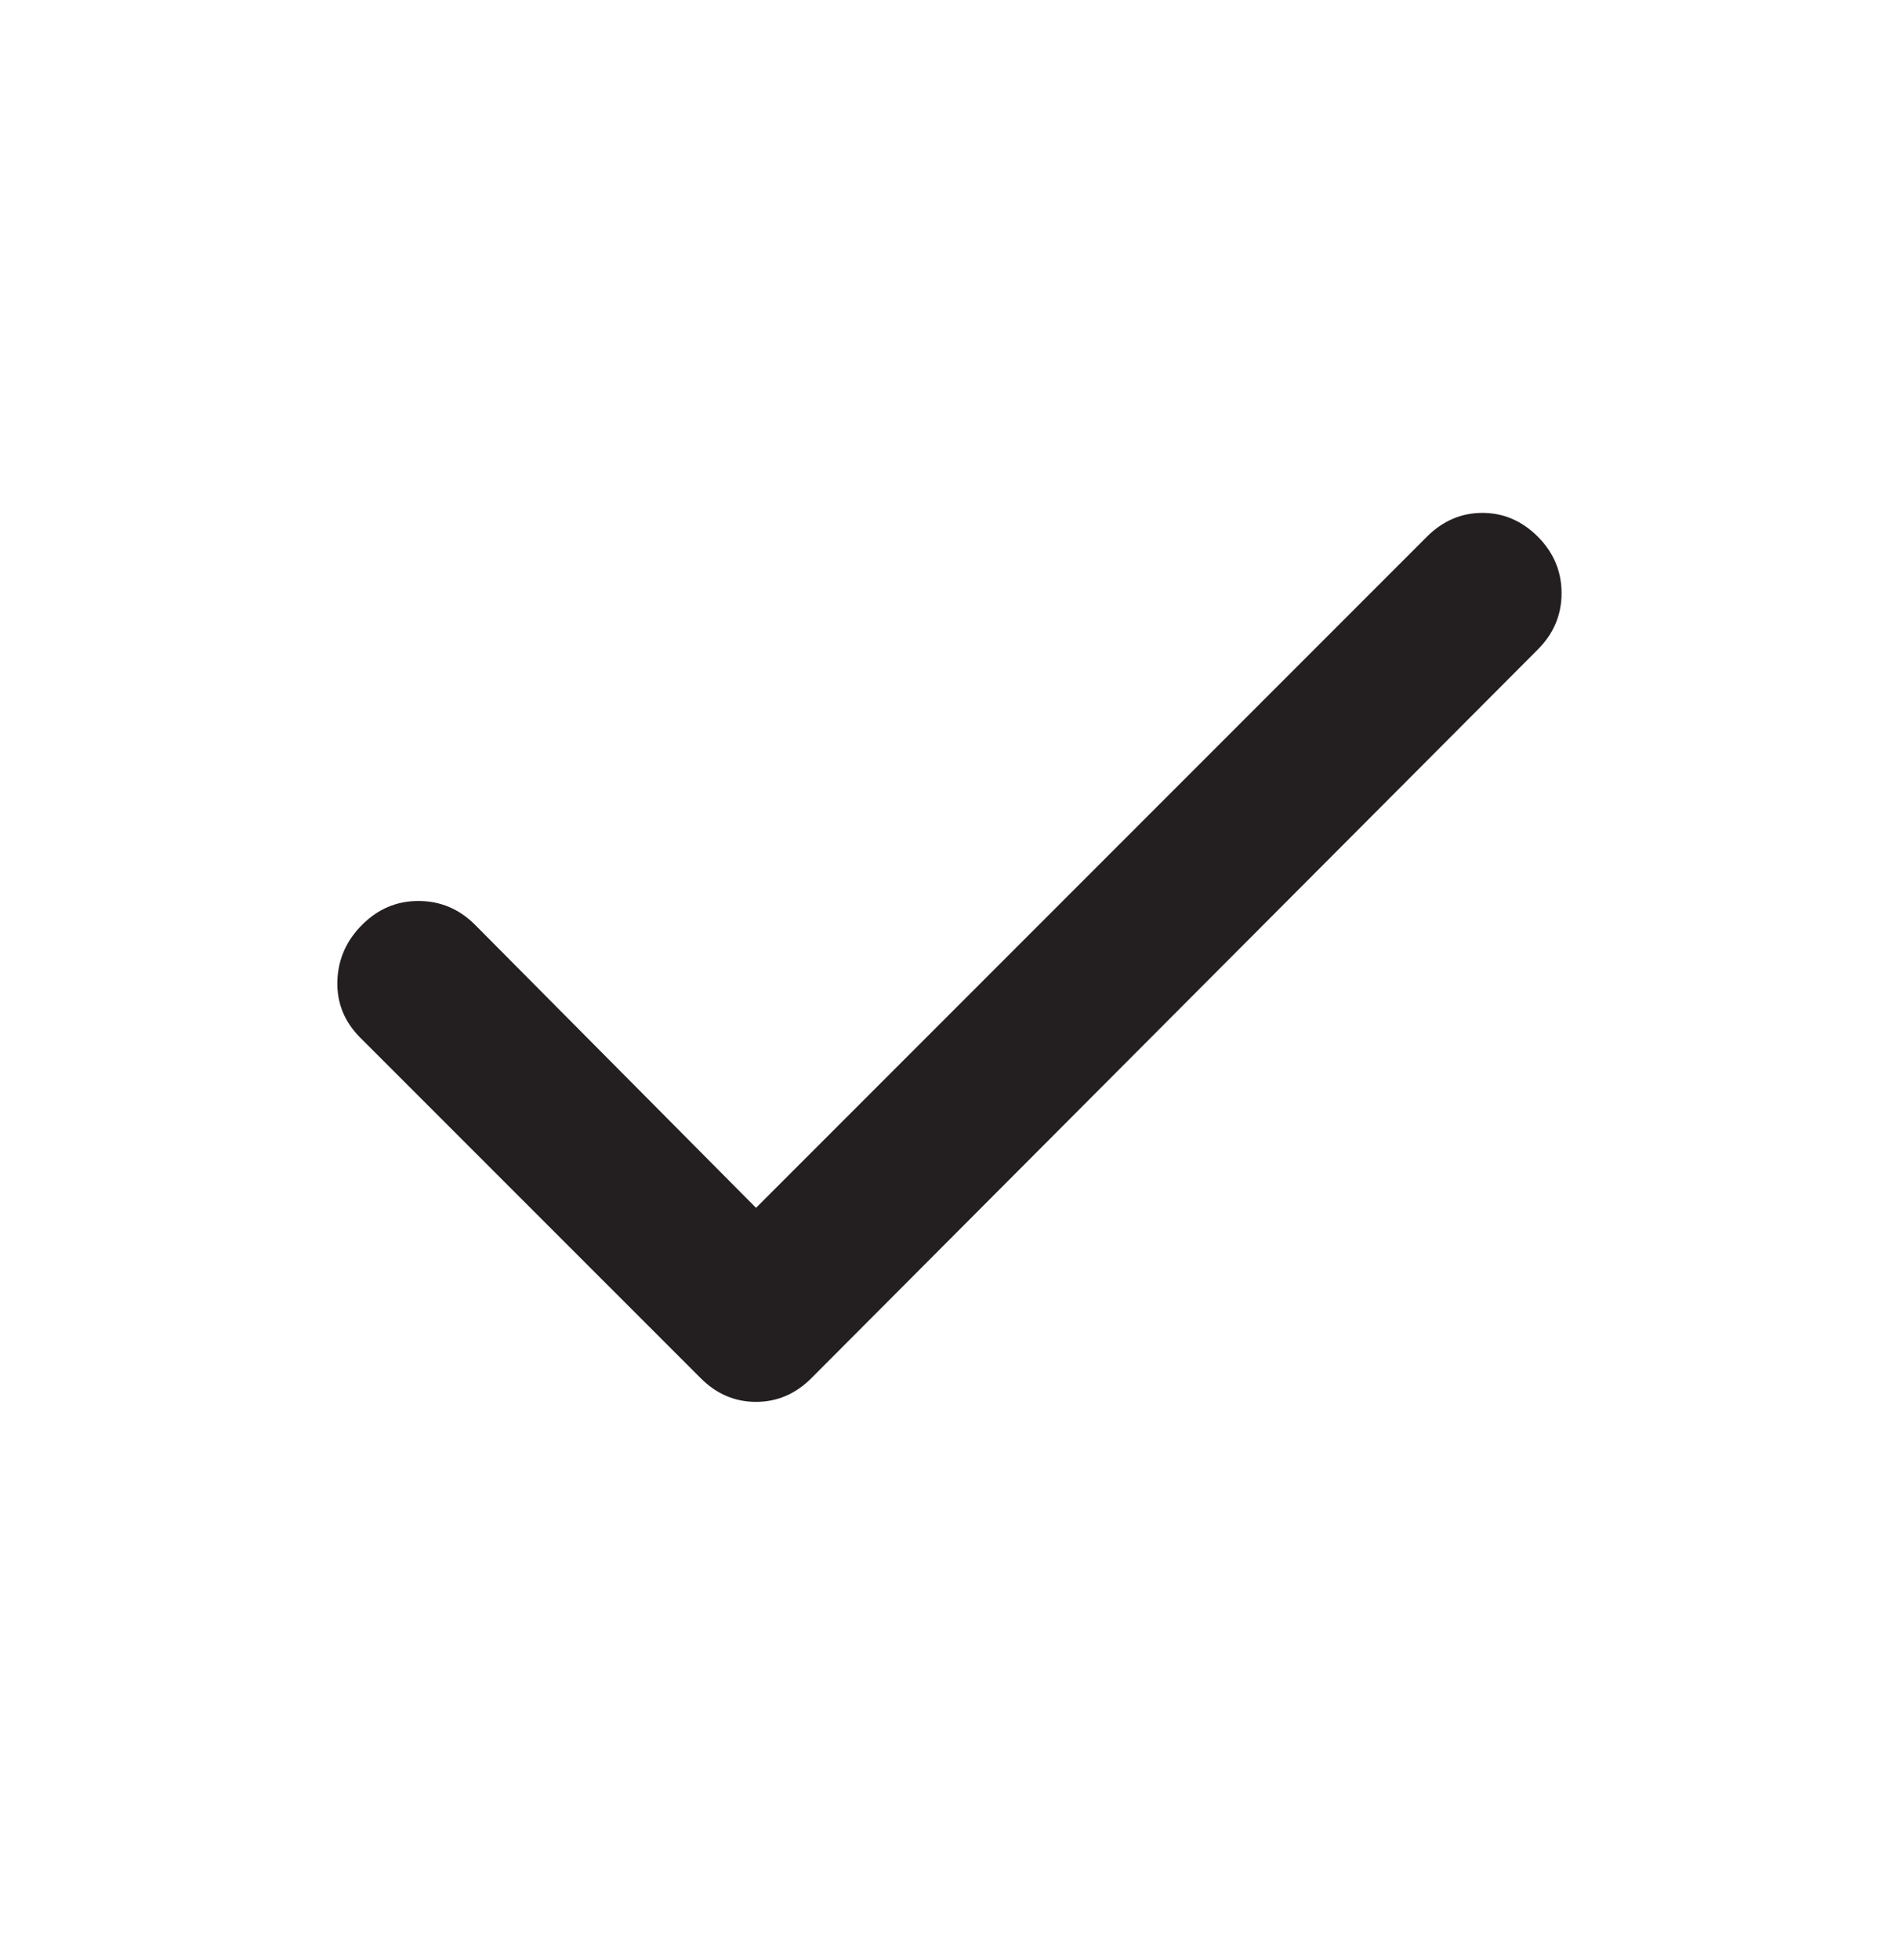 <svg width="32" height="33" viewBox="0 0 32 33" fill="none" xmlns="http://www.w3.org/2000/svg">
<path d="M12.733 20.335L24.033 9.035C24.3 8.769 24.611 8.635 24.966 8.635C25.322 8.635 25.633 8.769 25.9 9.035C26.166 9.302 26.3 9.619 26.3 9.986C26.3 10.353 26.166 10.669 25.9 10.935L13.666 23.202C13.4 23.469 13.088 23.602 12.733 23.602C12.377 23.602 12.066 23.469 11.8 23.202L6.066 17.469C5.8 17.202 5.672 16.886 5.682 16.519C5.693 16.153 5.832 15.836 6.1 15.569C6.367 15.301 6.684 15.168 7.05 15.169C7.416 15.169 7.733 15.303 8 15.569L12.733 20.335Z" fill="#231F20"/>
</svg>
